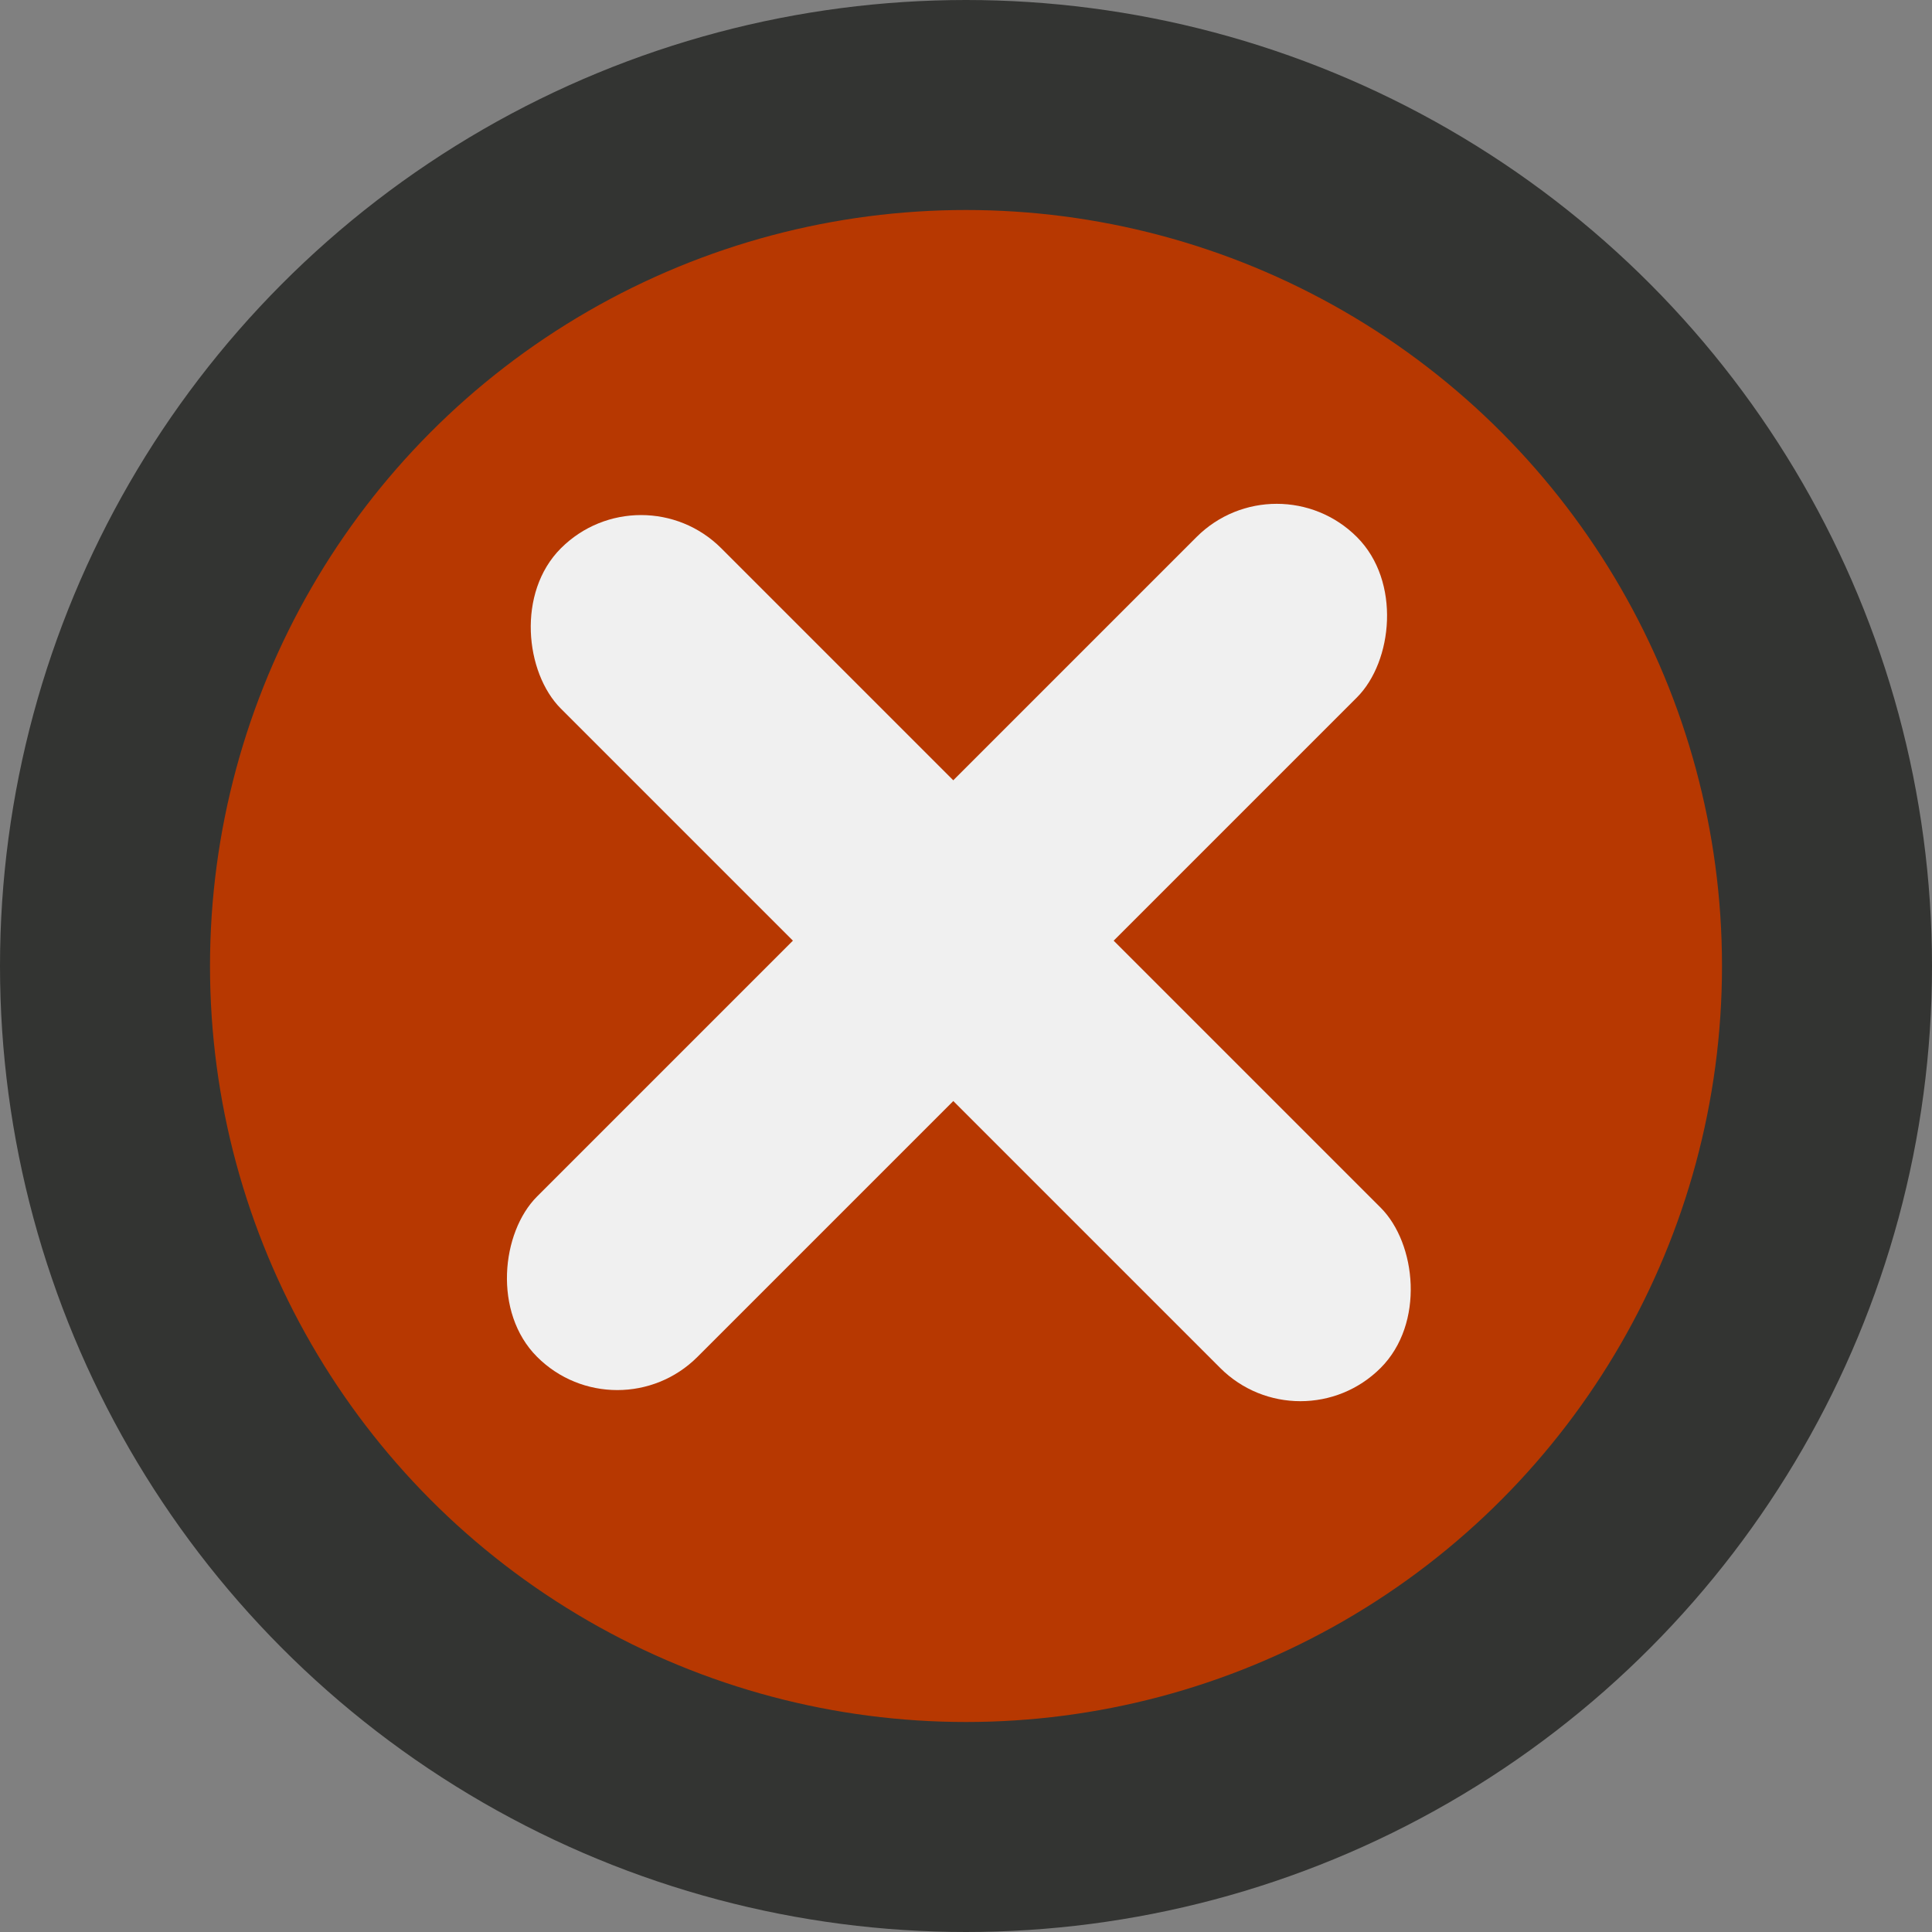 <svg width="46" height="46" viewBox="0 0 46 46" fill="none" xmlns="http://www.w3.org/2000/svg">
<rect x="0" y="0" width="46" height="46" fill="#808080" stroke="none"/>
<circle cx="23" cy="23" r="20.5" fill="#B73801" stroke="#333432" stroke-width="5"/>
<rect x="30.398" y="10.877" width="5.401" height="27.605" rx="2.701" transform="rotate(45 30.398 10.877)" fill="#F0F0F0"/>
<rect width="5.401" height="27.605" rx="2.701" transform="matrix(-0.707 0.707 0.707 0.707 15.264 11.145)" fill="#F0F0F0"/>
</svg>
